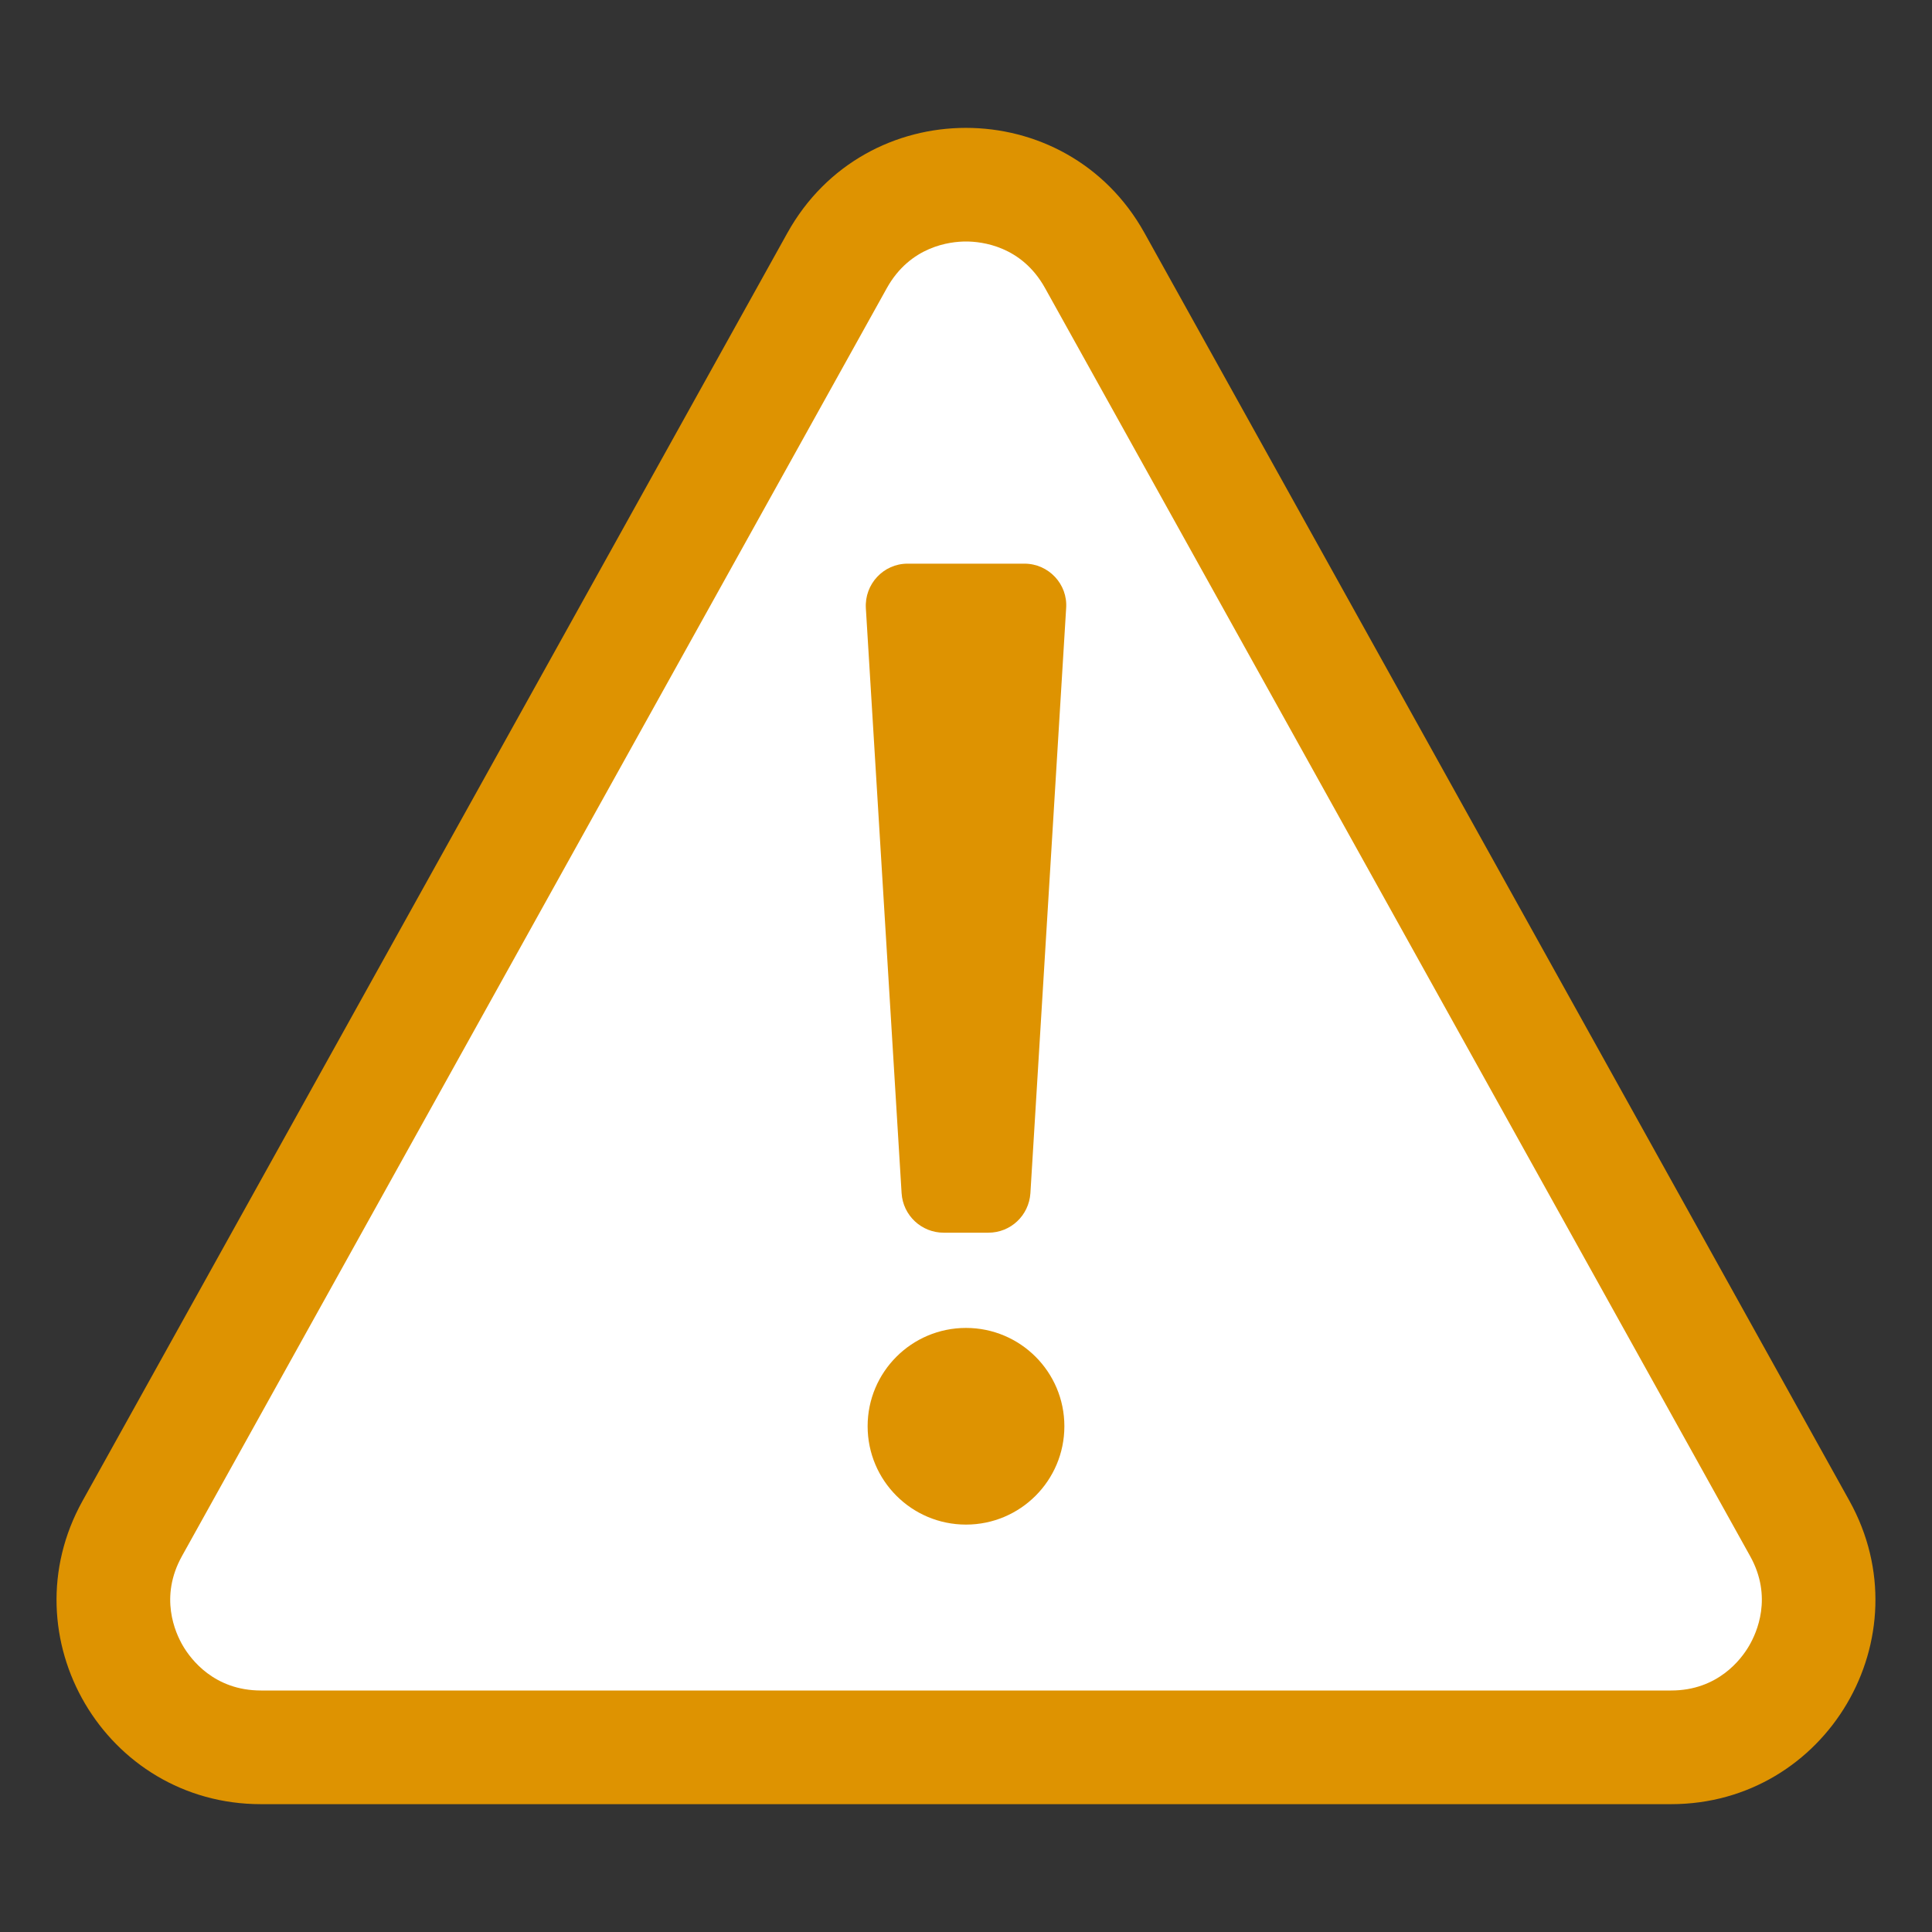 <svg width="24" height="24" viewBox="0 0 24 24" fill="none" xmlns="http://www.w3.org/2000/svg" xmlns:xlink="http://www.w3.org/1999/xlink">
	<rect x="0" y="0" width="24" height="24" fill="#333333" stroke="none"/>
	<g clip-path="url(#clip49_8717)">
		<path id="Vector" d="M20.758 22.412L3.241 22.412C1.308 22.412 0.086 20.336 1.025 18.645L9.781 2.894C10.748 1.154 13.247 1.154 14.215 2.89L22.975 18.645C23.913 20.336 22.692 22.412 20.758 22.412Z" fill="#DE9301" fill-opacity="1" fill-rule="nonzero"/>
		<path id="Vector" d="M3.242 21C2.661 21 2.371 20.613 2.273 20.446C2.175 20.28 1.978 19.838 2.26 19.331L11.016 3.58C11.307 3.057 11.801 3 12 3C12.198 3 12.691 3.056 12.981 3.577L21.741 19.331C22.023 19.838 21.825 20.28 21.727 20.446C21.63 20.613 21.339 21 20.759 21L3.242 21Z" fill="#fff" fill-opacity="1" fill-rule="nonzero"/>
		<path id="Vector" d="M13.244 7.556L12.8 14.823C12.781 15.099 12.556 15.313 12.277 15.313L11.723 15.313C11.447 15.313 11.218 15.099 11.2 14.823L10.756 7.556C10.738 7.256 10.975 7.002 11.274 7.002L12.726 7.002C13.025 7.002 13.266 7.256 13.244 7.556Z" fill="#DE9301" fill-opacity="1" fill-rule="nonzero"/>
		<path id="Vector" d="M13.222 17.717C13.222 18.392 12.675 18.939 12 18.939C11.325 18.939 10.778 18.392 10.778 17.717C10.778 17.043 11.325 16.496 12 16.496C12.675 16.496 13.222 17.043 13.222 17.717Z" fill="#DE9301" fill-opacity="1" fill-rule="evenodd"/>
	</g>
</svg>
